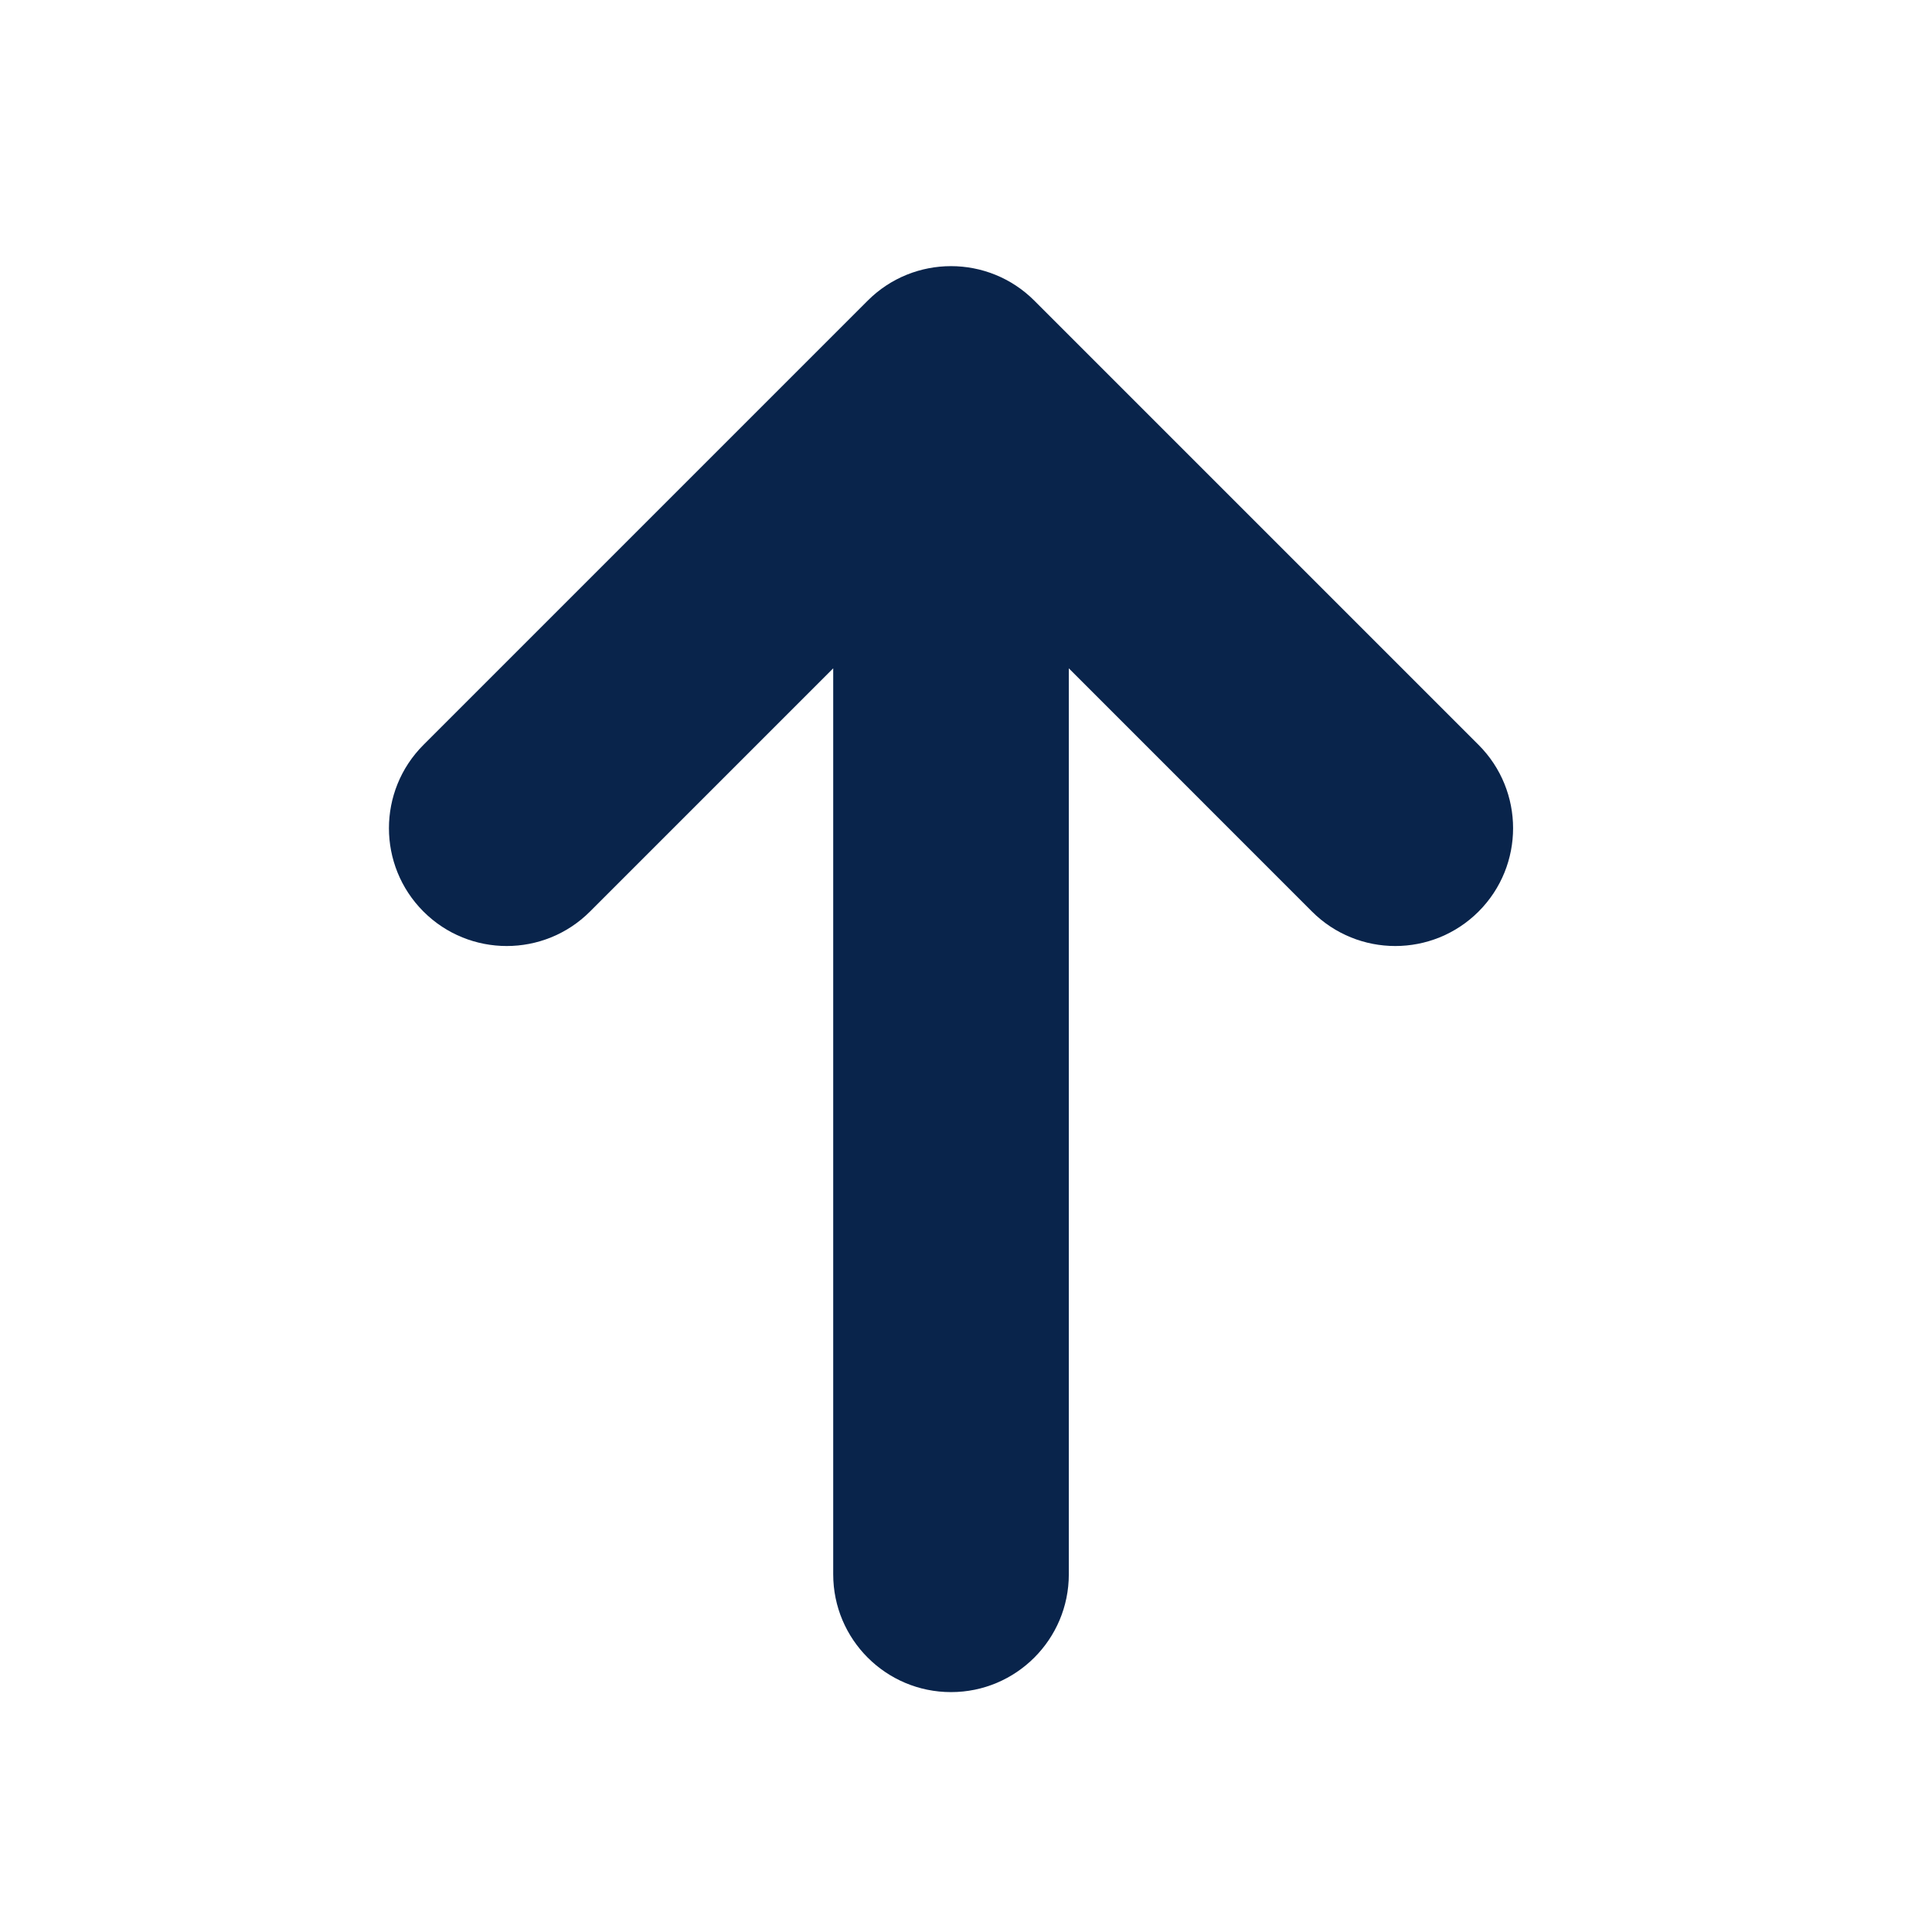 <svg width="41" height="41" viewBox="0 0 41 41" fill="none" xmlns="http://www.w3.org/2000/svg">
<path d="M21.95 6.38C20.973 5.404 19.39 5.404 18.414 6.38L8.986 15.808C8.01 16.785 8.01 18.367 8.986 19.344C9.962 20.32 11.545 20.32 12.521 19.344L17.682 14.183L17.682 33.409C17.682 34.79 18.801 35.909 20.182 35.909C21.562 35.909 22.682 34.79 22.682 33.409L22.682 14.183L27.842 19.344C28.819 20.32 30.401 20.32 31.378 19.344C32.354 18.367 32.354 16.785 31.378 15.808L21.95 6.38Z" fill="#09244B"/>
</svg>
